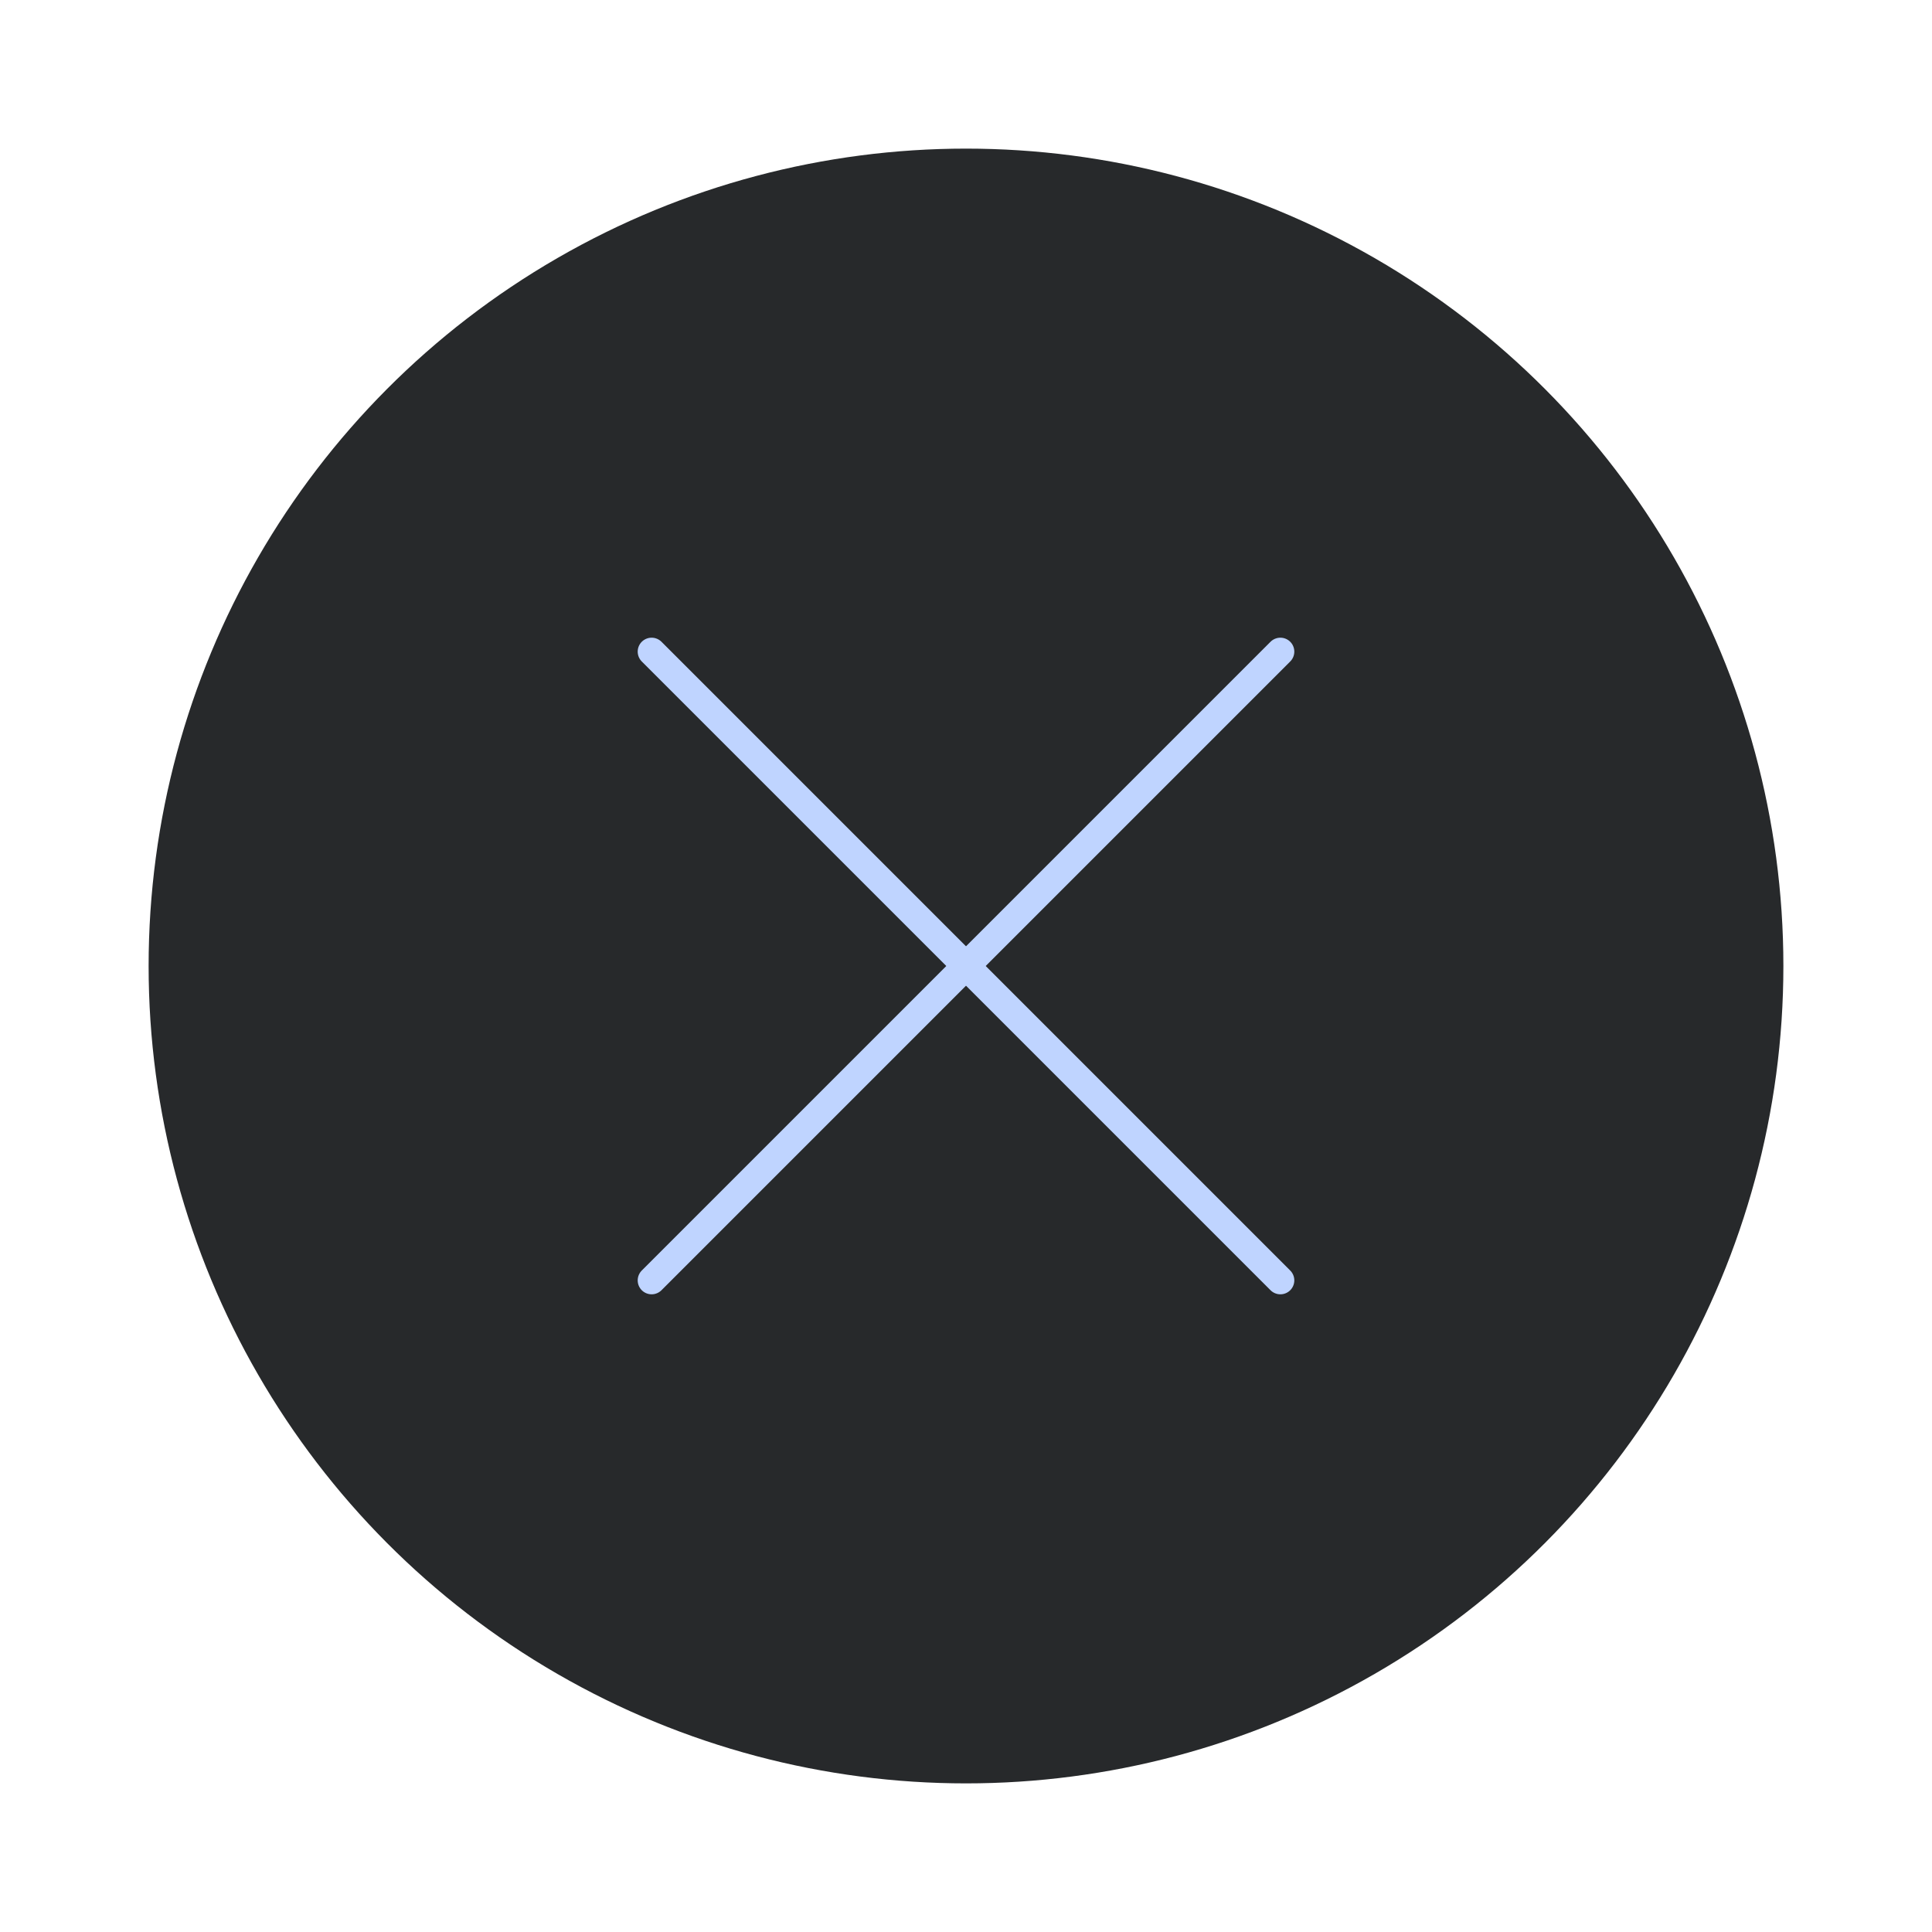 <svg xmlns="http://www.w3.org/2000/svg" xmlns:xlink="http://www.w3.org/1999/xlink" width="208" height="208" viewBox="0 0 208 208">
  <defs>
    <filter id="card_number_btn_up" x="10" y="10" width="188" height="188" filterUnits="userSpaceOnUse">
      <feOffset input="SourceAlpha"/>
      <feGaussianBlur stdDeviation="2" result="blur"/>
      <feFlood flood-opacity="0.2"/>
      <feComposite operator="in" in2="blur"/>
      <feComposite in="SourceGraphic"/>
    </filter>
  </defs>
  <g id="cancel_btn_up" transform="translate(-1576 -1040)">
    <rect id="bounding_box" width="208" height="208" transform="translate(1576 1040)" fill="none"/>
    <g transform="matrix(1, 0, 0, 1, 1576, 1040)" filter="url(#card_number_btn_up)">
      <circle id="card_number_btn_up-2" data-name="card_number_btn_up" cx="88" cy="88" r="88" transform="translate(16 16)" fill="#27292b"/>
    </g>
    <g id="cross_icon">
      <line id="Linie_24" data-name="Linie 24" x1="67.692" y2="67.692" transform="translate(1646.154 1110.154)" fill="none" stroke="#bfd4ff" stroke-linecap="round" stroke-miterlimit="10" stroke-width="3"/>
      <line id="Linie_25" data-name="Linie 25" x2="67.692" y2="67.692" transform="translate(1646.154 1110.154)" fill="none" stroke="#bfd4ff" stroke-linecap="round" stroke-miterlimit="10" stroke-width="3"/>
    </g>
  </g>
</svg>
